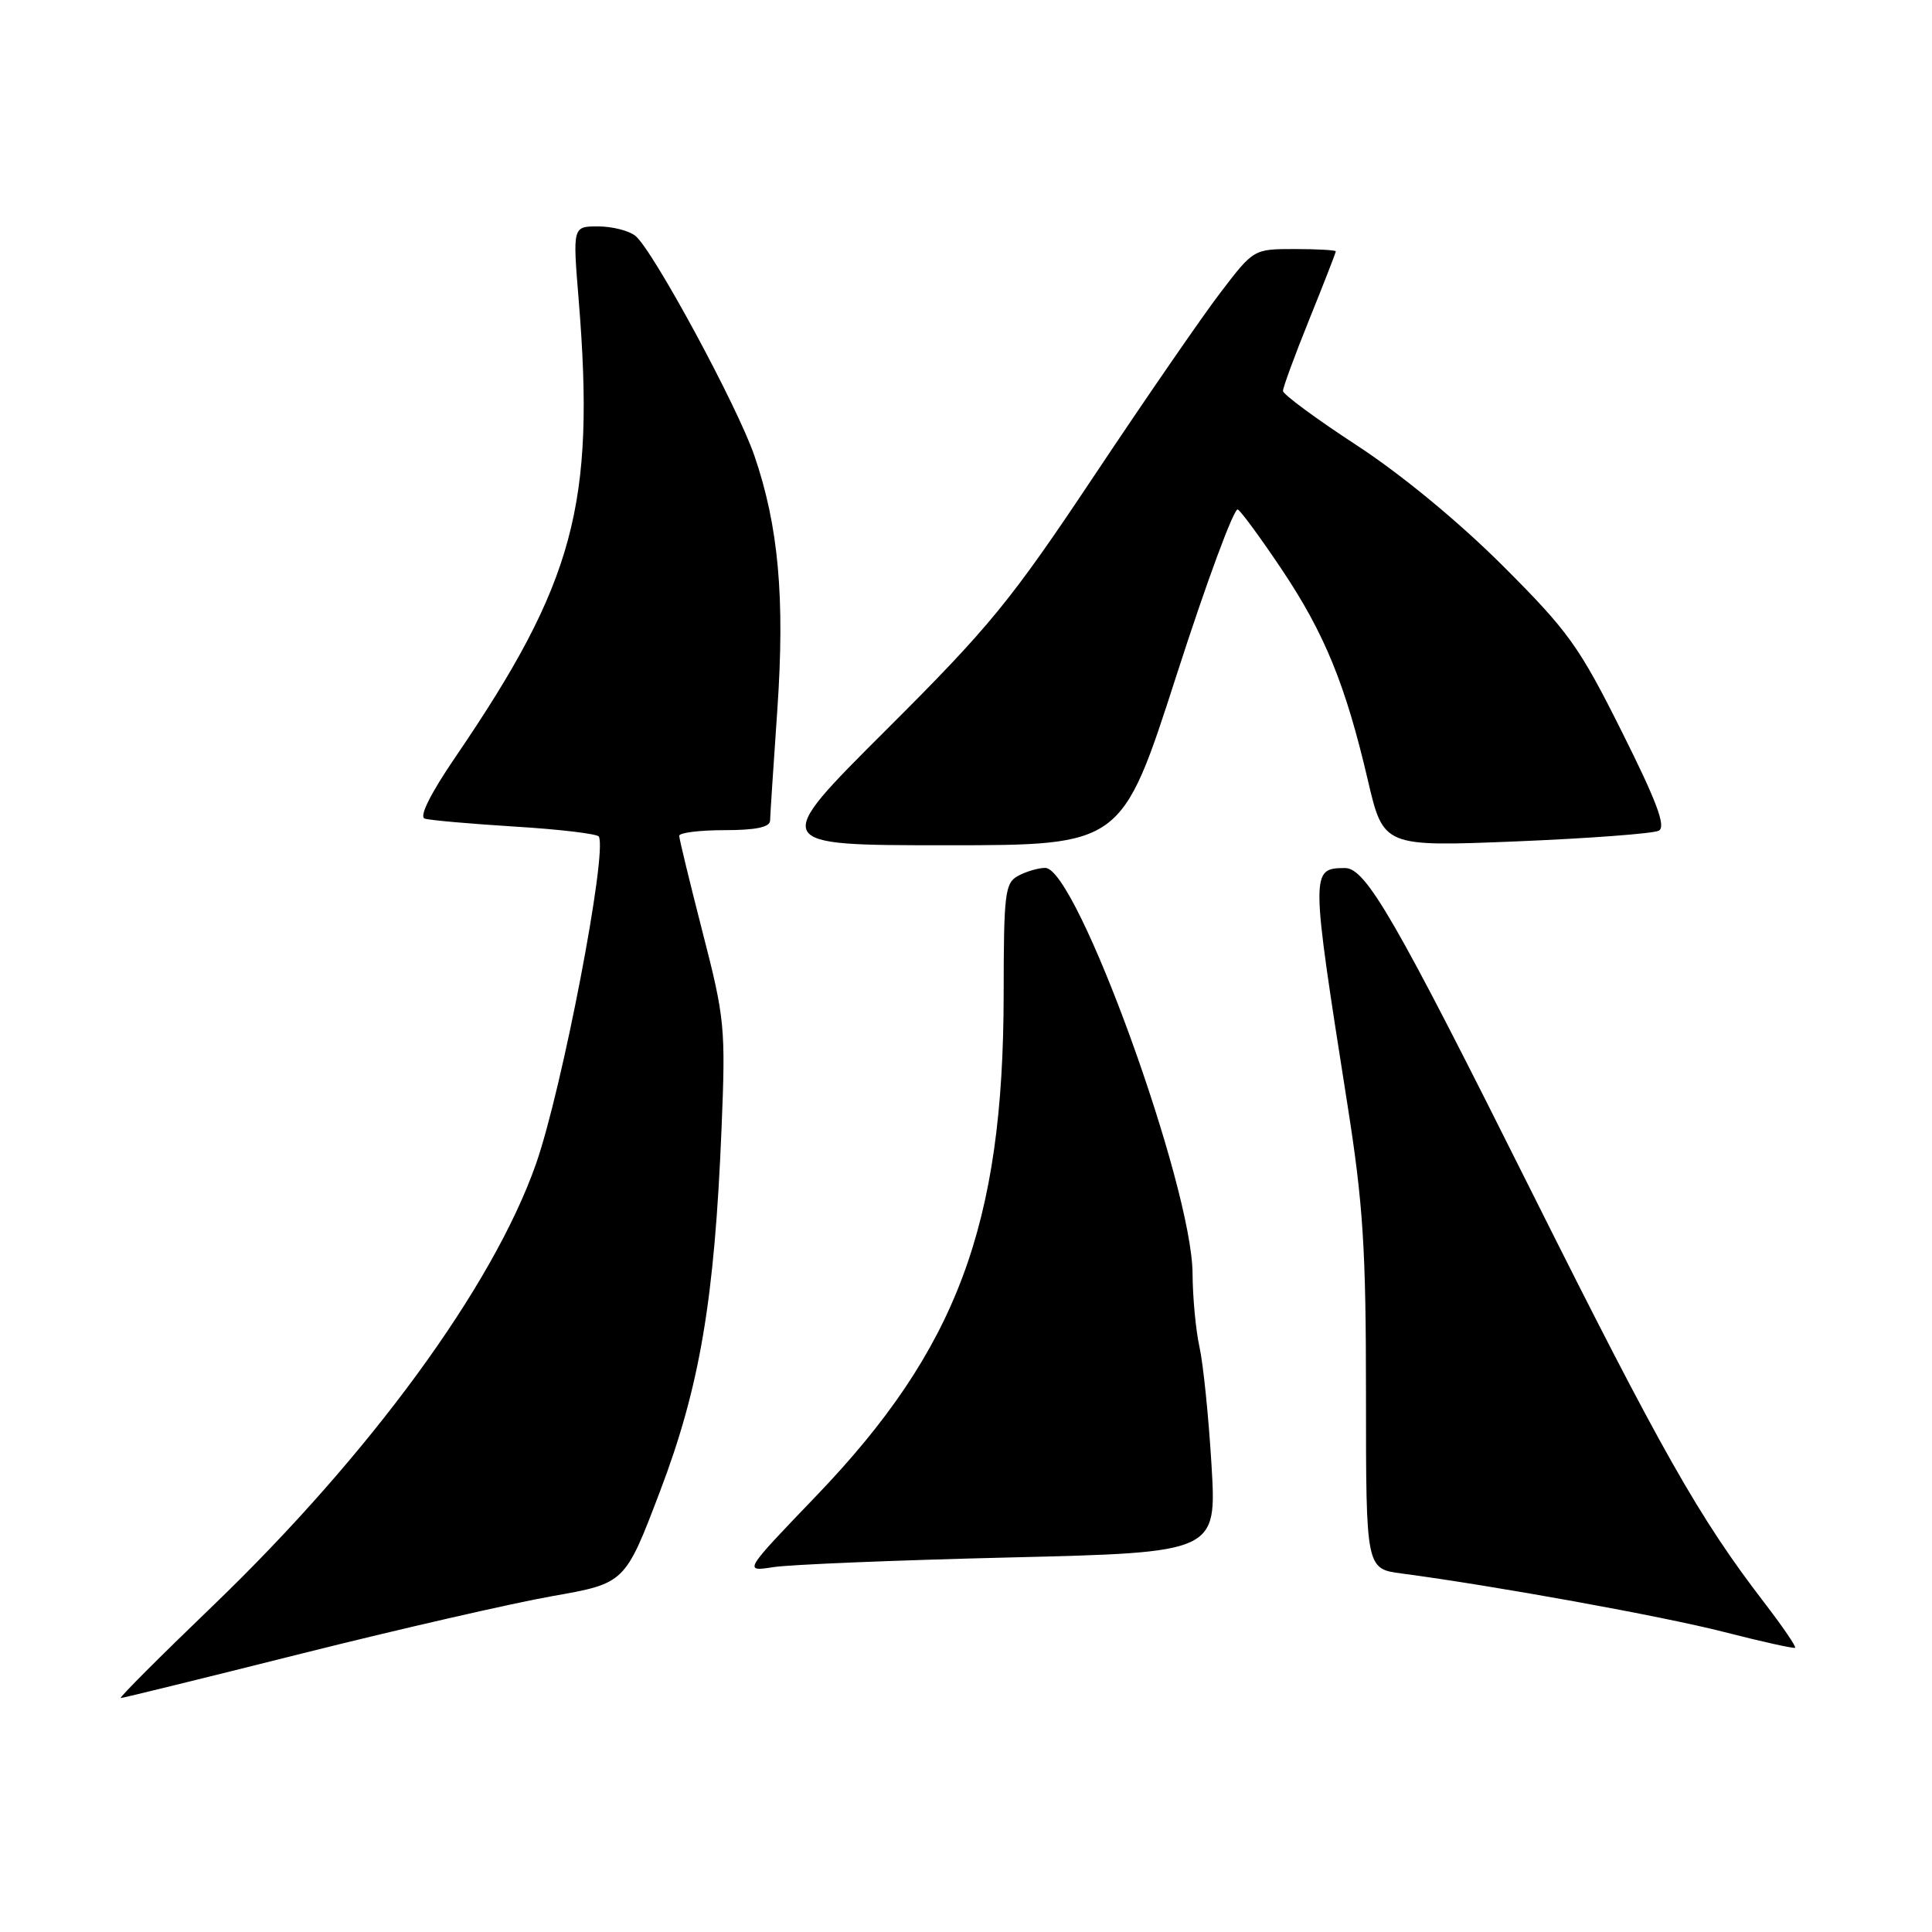 <?xml version="1.0" encoding="UTF-8" standalone="no"?>
<!DOCTYPE svg PUBLIC "-//W3C//DTD SVG 1.1//EN" "http://www.w3.org/Graphics/SVG/1.1/DTD/svg11.dtd" >
<svg xmlns="http://www.w3.org/2000/svg" xmlns:xlink="http://www.w3.org/1999/xlink" version="1.1" viewBox="0 0 256 256">
 <g >
 <path fill="currentColor"
d=" M 40.00 219.10 C 52.93 215.86 67.85 212.44 73.16 211.50 C 82.82 209.80 82.82 209.80 87.44 197.65 C 92.73 183.76 94.68 172.26 95.61 149.50 C 96.16 136.14 96.04 134.95 93.09 123.50 C 91.40 116.90 90.00 111.16 90.00 110.75 C 90.00 110.34 92.70 110.00 96.00 110.00 C 100.11 110.00 102.01 109.61 102.04 108.75 C 102.05 108.06 102.49 101.45 103.00 94.05 C 104.02 79.22 103.16 69.68 99.95 60.35 C 97.67 53.74 86.48 33.07 84.19 31.25 C 83.33 30.56 81.10 30.00 79.25 30.00 C 75.88 30.00 75.88 30.00 76.68 39.75 C 78.89 66.87 76.12 77.17 60.36 100.29 C 57.02 105.19 55.51 108.23 56.28 108.47 C 56.95 108.69 62.34 109.16 68.25 109.53 C 74.16 109.89 79.16 110.49 79.35 110.85 C 80.50 113.02 74.48 144.36 71.02 154.23 C 65.32 170.46 49.04 192.72 28.23 212.75 C 21.23 219.48 15.72 224.99 16.00 225.00 C 16.27 225.00 27.07 222.35 40.00 219.10 Z  M 233.74 212.31 C 225.14 201.12 220.11 192.23 202.99 158.00 C 184.85 121.70 180.98 114.99 178.20 115.02 C 173.65 115.06 173.66 115.31 178.52 146.22 C 180.63 159.59 181.00 165.37 181.00 184.91 C 181.00 207.88 181.00 207.88 185.75 208.50 C 197.96 210.11 220.37 214.17 228.50 216.26 C 233.45 217.53 237.66 218.46 237.86 218.34 C 238.05 218.22 236.20 215.51 233.74 212.31 Z  M 133.86 206.37 C 161.22 205.71 161.22 205.71 160.53 194.10 C 160.15 187.72 159.43 180.70 158.94 178.50 C 158.45 176.30 158.04 171.92 158.02 168.77 C 157.97 157.15 142.67 115.00 138.50 115.00 C 137.60 115.00 136.00 115.47 134.93 116.04 C 133.16 116.99 133.00 118.27 132.99 131.79 C 132.96 162.31 126.81 178.77 108.17 198.20 C 98.50 208.27 98.50 208.27 102.50 207.65 C 104.70 207.31 118.81 206.73 133.86 206.37 Z  M 155.89 89.49 C 159.88 77.10 163.54 67.21 164.02 67.51 C 164.50 67.81 167.12 71.39 169.85 75.47 C 175.52 83.94 178.29 90.72 181.24 103.35 C 183.31 112.20 183.31 112.20 200.90 111.49 C 210.58 111.09 219.09 110.45 219.80 110.07 C 220.78 109.54 219.55 106.24 214.89 96.93 C 209.23 85.61 207.82 83.65 199.09 74.93 C 193.28 69.13 185.65 62.84 179.75 58.99 C 174.39 55.49 170.00 52.25 170.00 51.80 C 170.00 51.34 171.57 47.07 173.50 42.29 C 175.43 37.52 177.00 33.47 177.00 33.31 C 177.00 33.14 174.55 33.00 171.56 33.00 C 166.12 33.00 166.12 33.00 161.73 38.75 C 159.31 41.91 151.79 52.83 145.01 63.00 C 133.89 79.68 131.18 83.00 117.39 96.75 C 102.10 112.00 102.10 112.00 125.37 112.00 C 148.64 112.00 148.64 112.00 155.89 89.49 Z "/>
</g>
</svg>